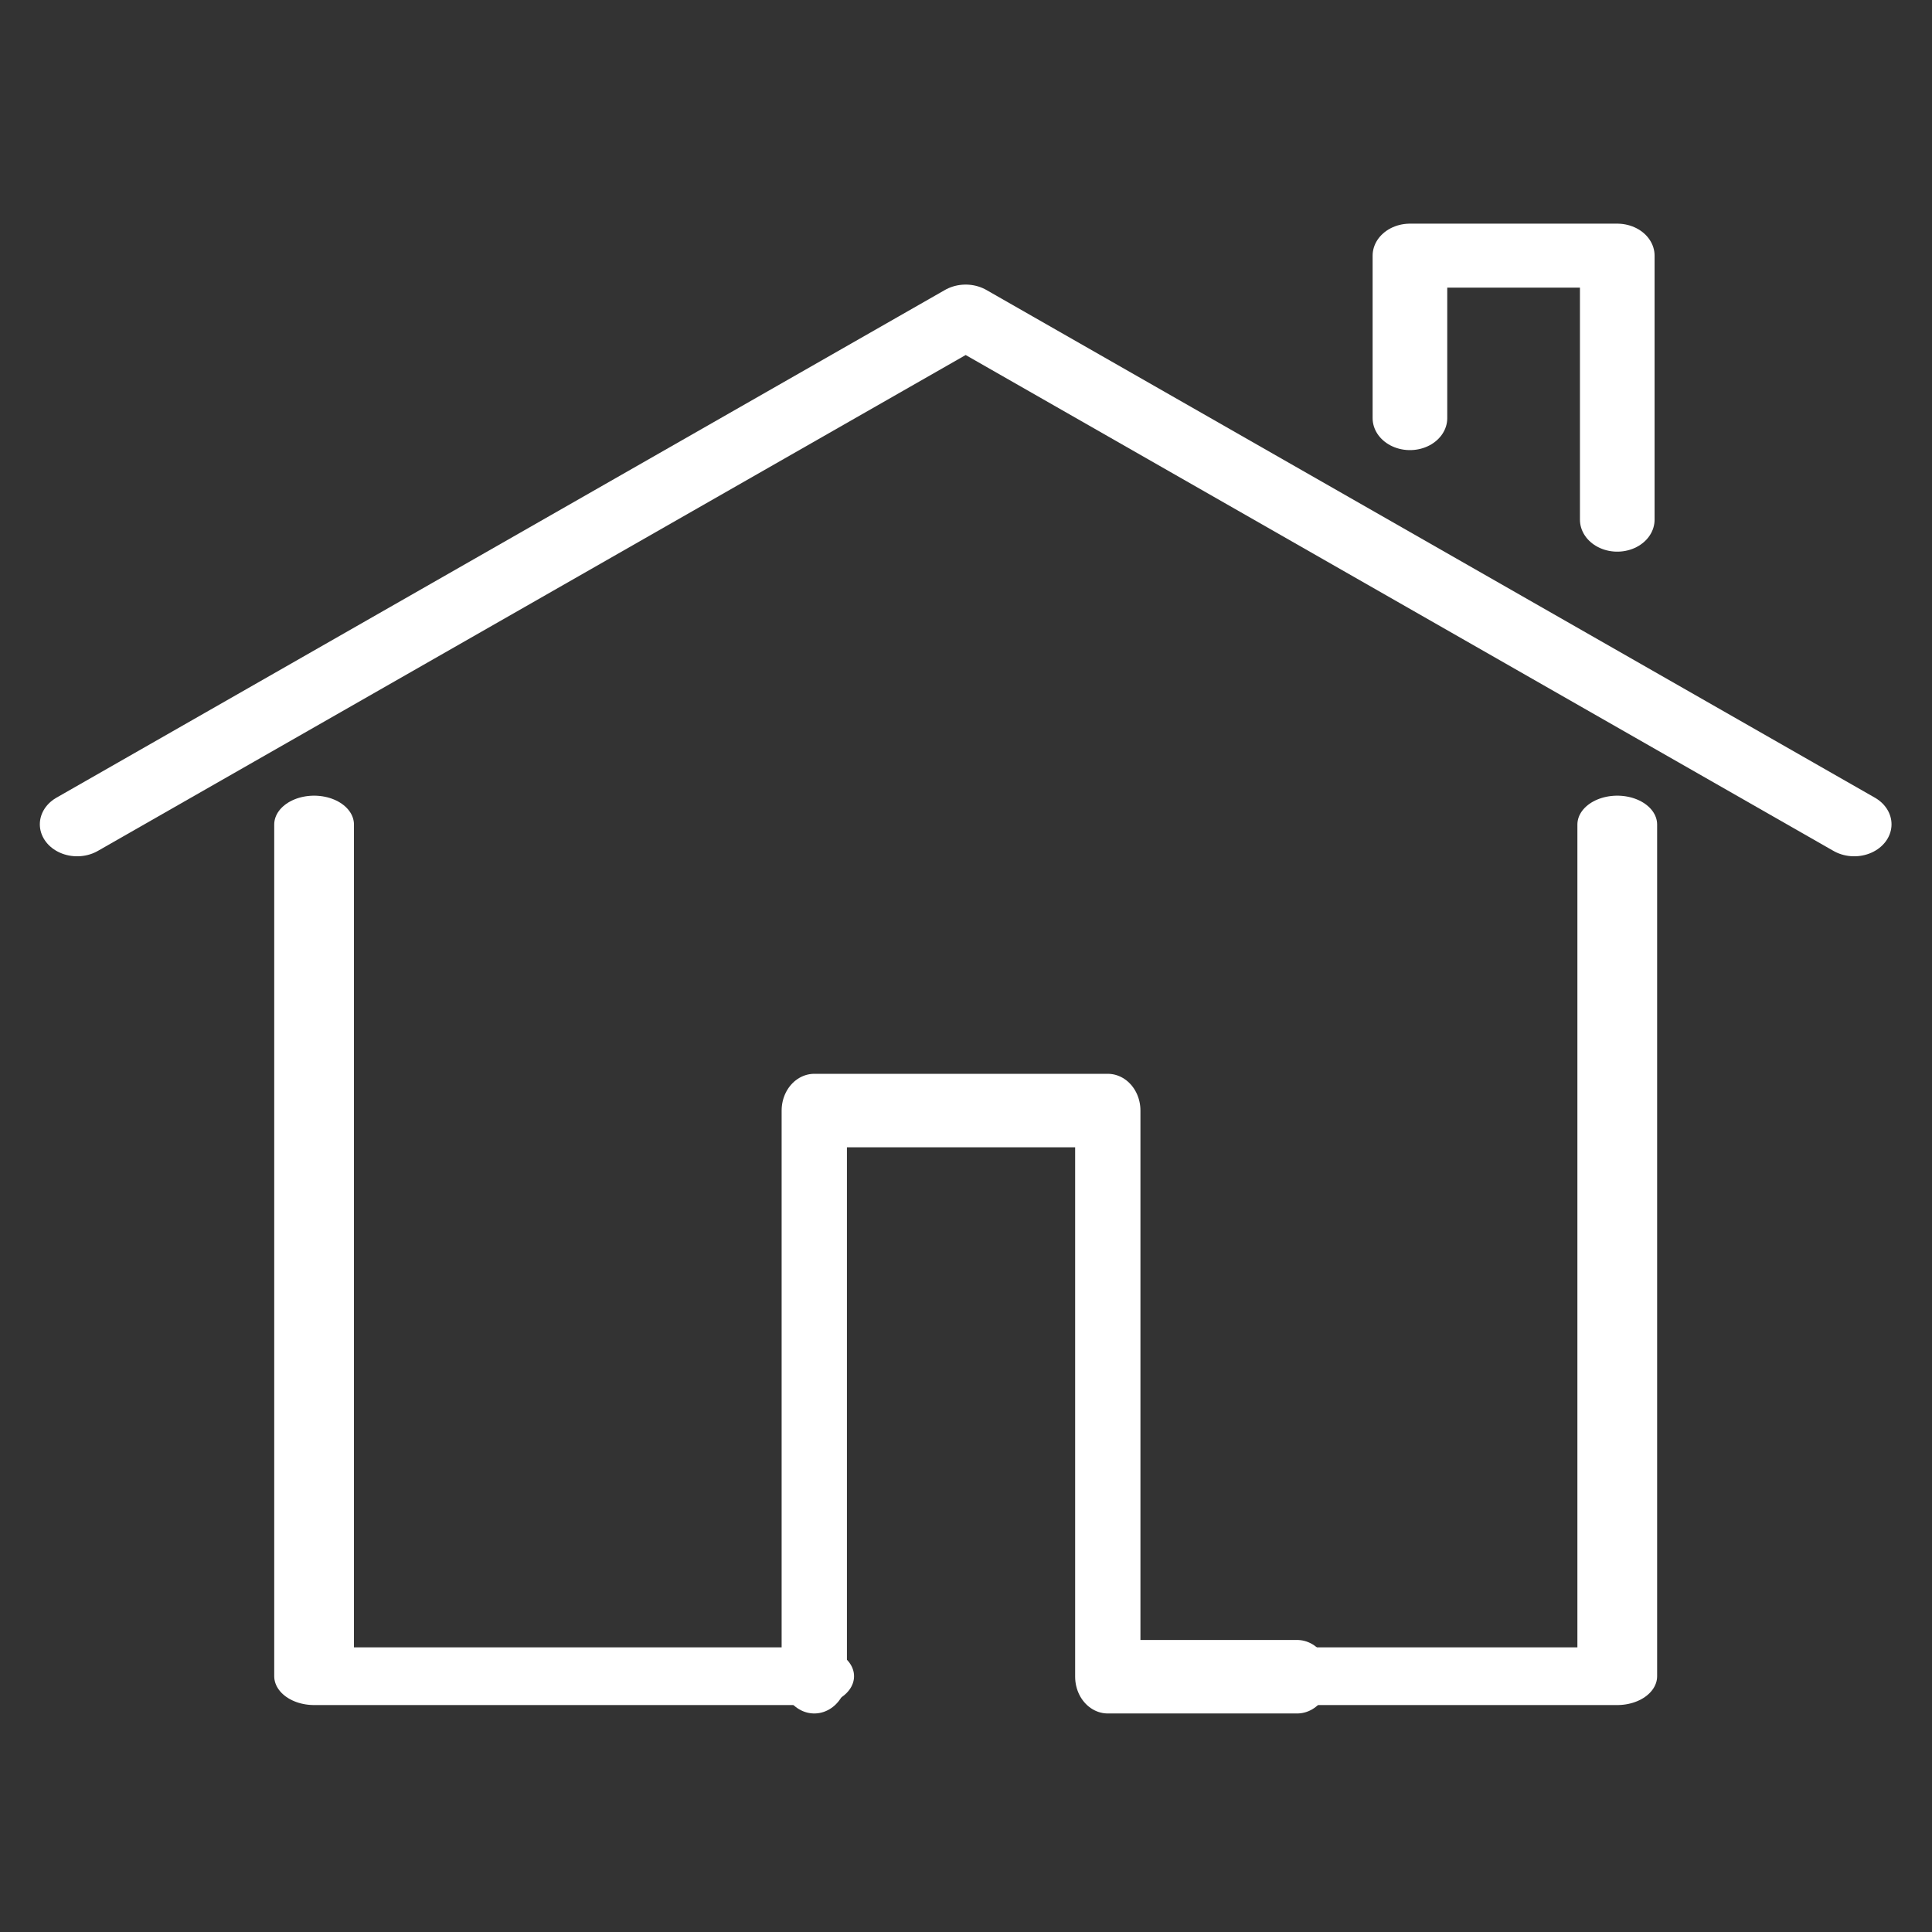 <?xml version="1.0" encoding="UTF-8" standalone="no"?>
<!DOCTYPE svg PUBLIC "-//W3C//DTD SVG 1.1//EN" "http://www.w3.org/Graphics/SVG/1.1/DTD/svg11.dtd">
<svg width="100%" height="100%" viewBox="0 0 250 250" version="1.1" xmlns="http://www.w3.org/2000/svg" xmlns:xlink="http://www.w3.org/1999/xlink" xml:space="preserve" xmlns:serif="http://www.serif.com/" style="fill-rule:evenodd;clip-rule:evenodd;stroke-linecap:round;stroke-linejoin:round;stroke-miterlimit:1.5;">
    <rect x="0" y="0" width="250" height="250" fill="#333333" stroke="none"/>
    <g transform="matrix(1.533,0,0,1.109,-66.667,-4.209)">
        <path d="M112.213,199.378L70,199.378L70,100" style="fill:none;stroke:white;stroke-width:6.73px;"/>
    </g>
    <g transform="matrix(1.533,0,0,1.314,-66.667,-24.735)">
        <path d="M50,100L125,50L200,100" style="fill:none;stroke:white;stroke-width:6.3px;"/>
    </g>
    <g transform="matrix(1.533,0,0,1.109,-66.667,-4.209)">
        <path d="M180,100L180,199.378L152.972,199.378" style="fill:none;stroke:white;stroke-width:6.73px;"/>
    </g>
    <g transform="matrix(1.533,0,0,1.314,-66.667,-24.735)">
        <path d="M162.5,60L162.5,44L180,44L180,70" style="fill:none;stroke:white;stroke-width:6.3px;"/>
    </g>
    <g transform="matrix(1.314,0,0,1.479,-13,-78.144)">
        <path d="M90.082,199.534L90.082,150L118.986,150L118.986,199.534L137.633,199.534" style="fill:none;stroke:white;stroke-width:6.43px;"/>
    </g>
</svg>
